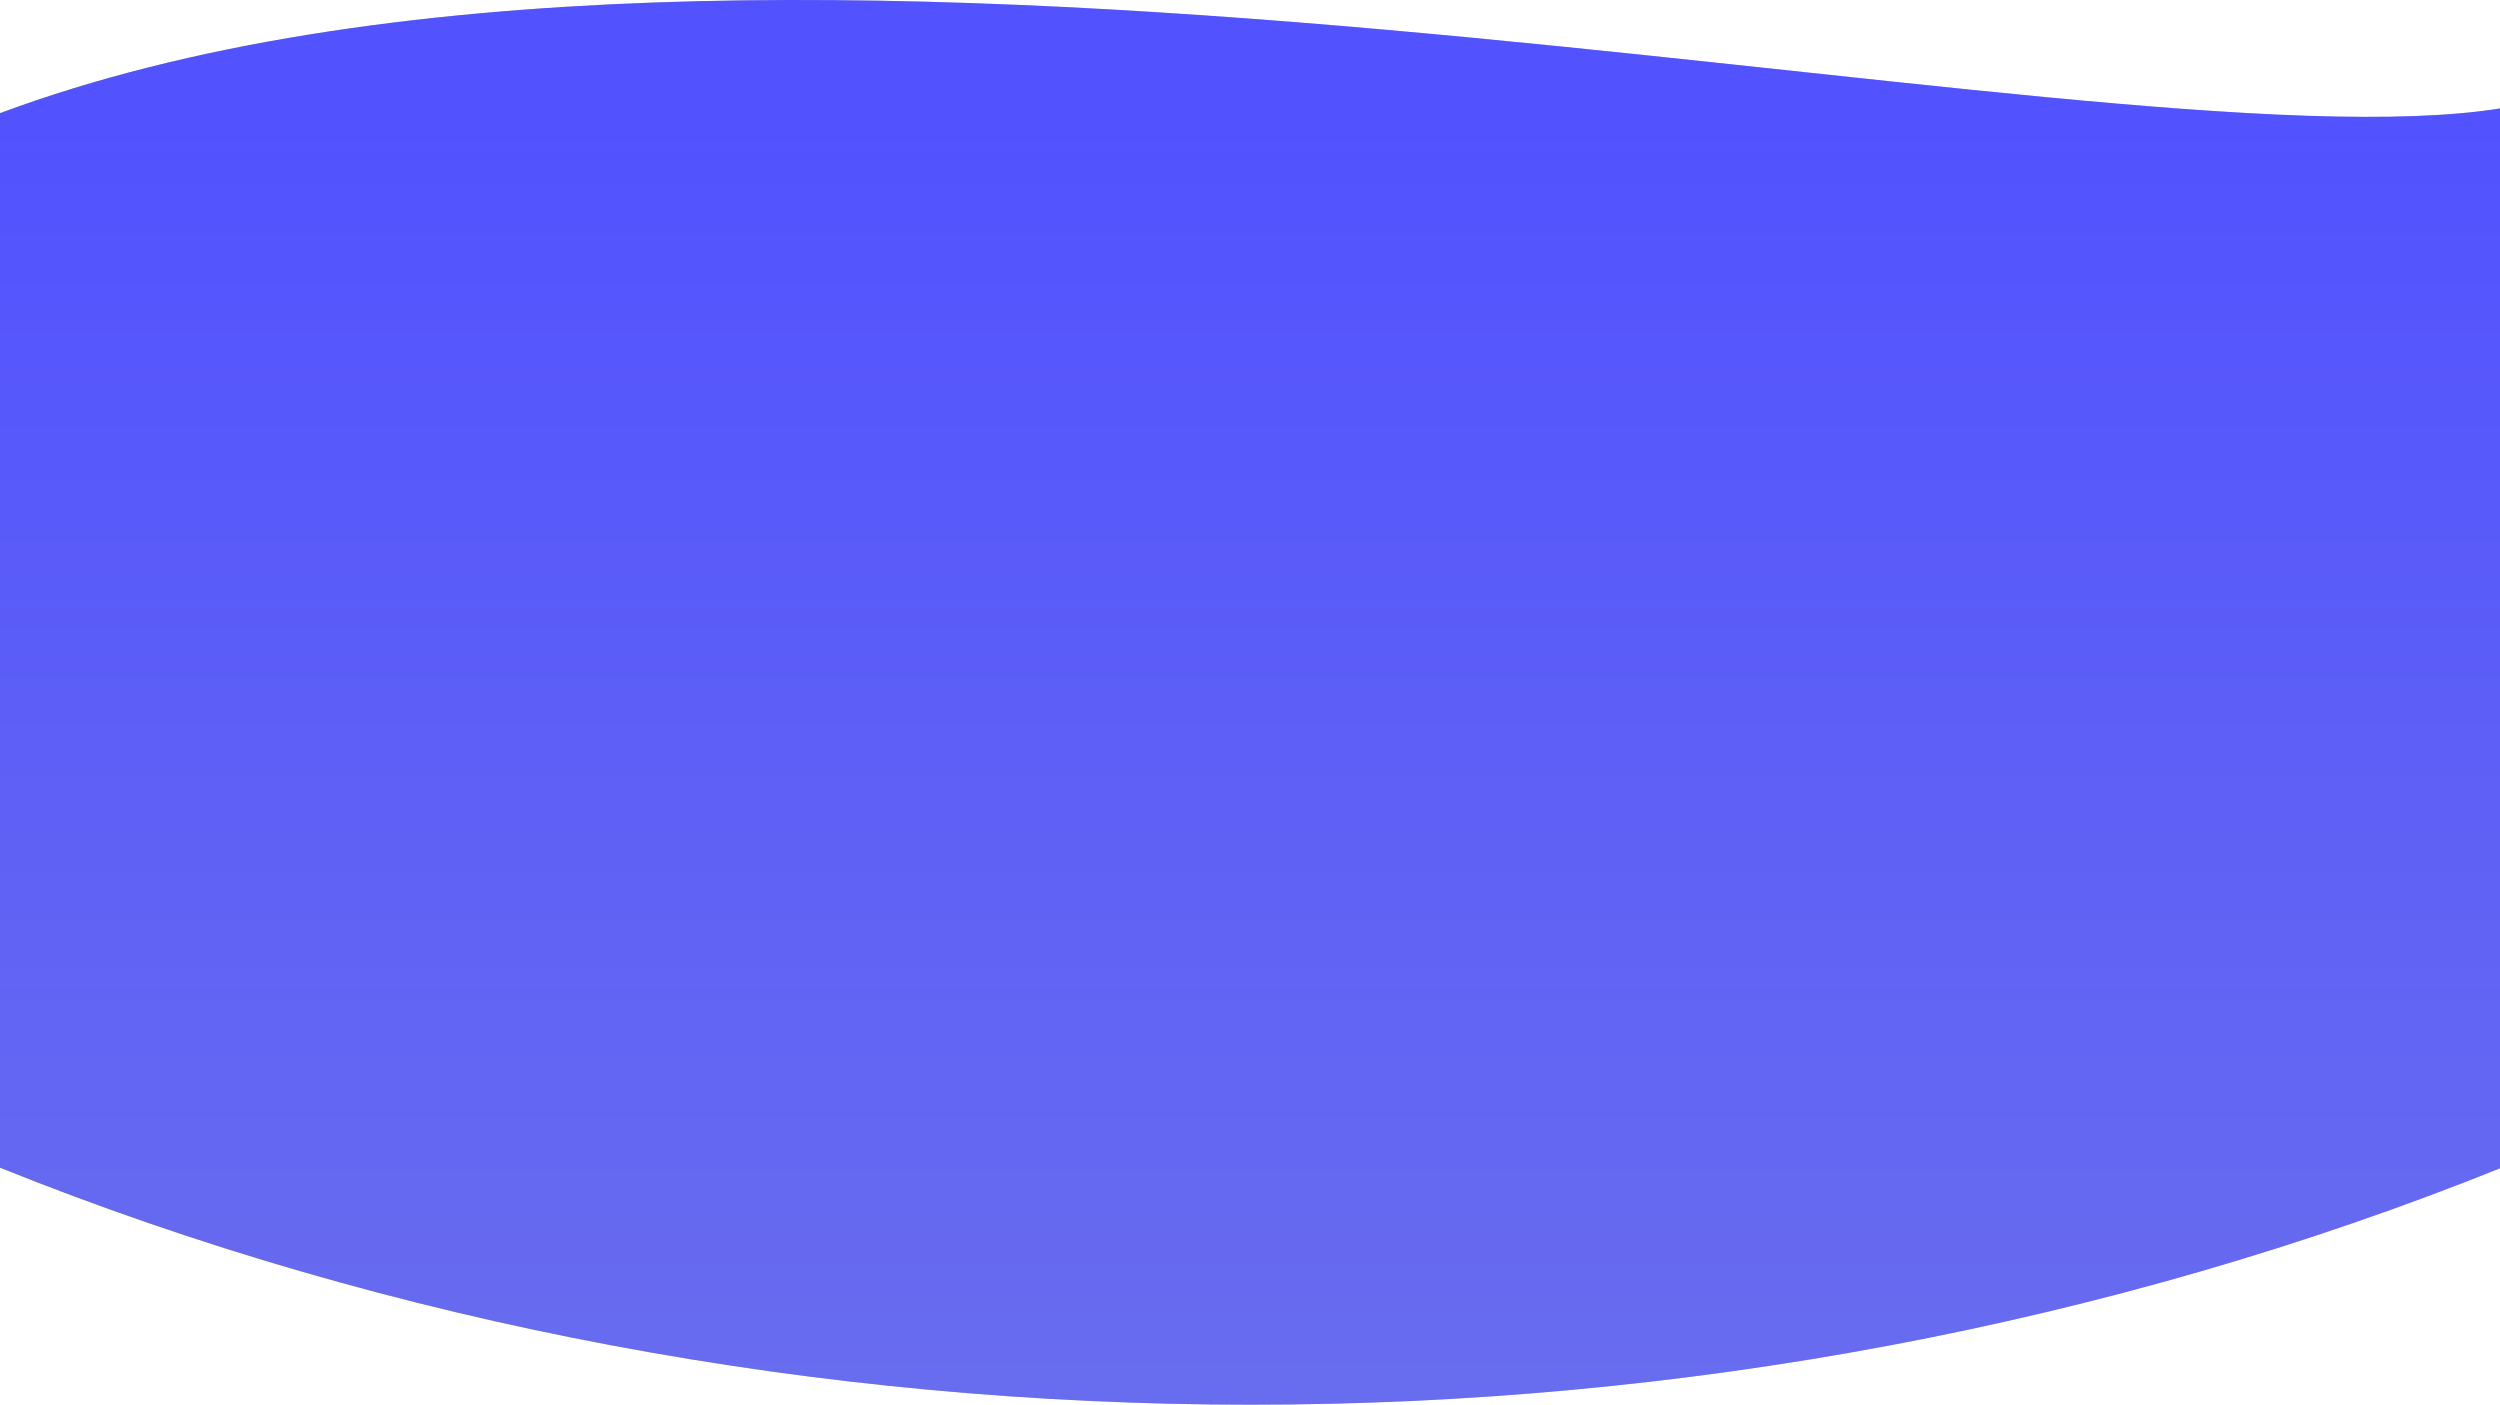 <svg width="1600" height="899" viewBox="0 0 1600 899" fill="none" xmlns="http://www.w3.org/2000/svg">
<path fill-rule="evenodd" clip-rule="evenodd" d="M0 72.427C486.303 -108.401 1340.84 111.6 1601 69.261C1601 312.608 1601 522.744 1601 747.31C1098.09 949.563 502.908 949.563 5.34391e-05 747.31C5.34391e-05 522.744 7.63416e-06 258.003 0 72.427Z" fill="#CCCCCC"/>
<path fill-rule="evenodd" clip-rule="evenodd" d="M0 72.427C486.303 -108.401 1340.84 111.6 1601 69.261C1601 312.608 1601 522.744 1601 747.31C1098.09 949.563 502.908 949.563 5.34391e-05 747.31C5.34391e-05 522.744 7.63416e-06 258.003 0 72.427Z" fill="url(#paint0_linear)"/>
<defs>
<linearGradient id="paint0_linear" x1="-1.001" y1="72.032" x2="-1.001" y2="950.451" gradientUnits="userSpaceOnUse">
<stop stop-color="#5252FF"/>
<stop offset="1" stop-color="#6A6EED"/>
</linearGradient>
</defs>
</svg>
